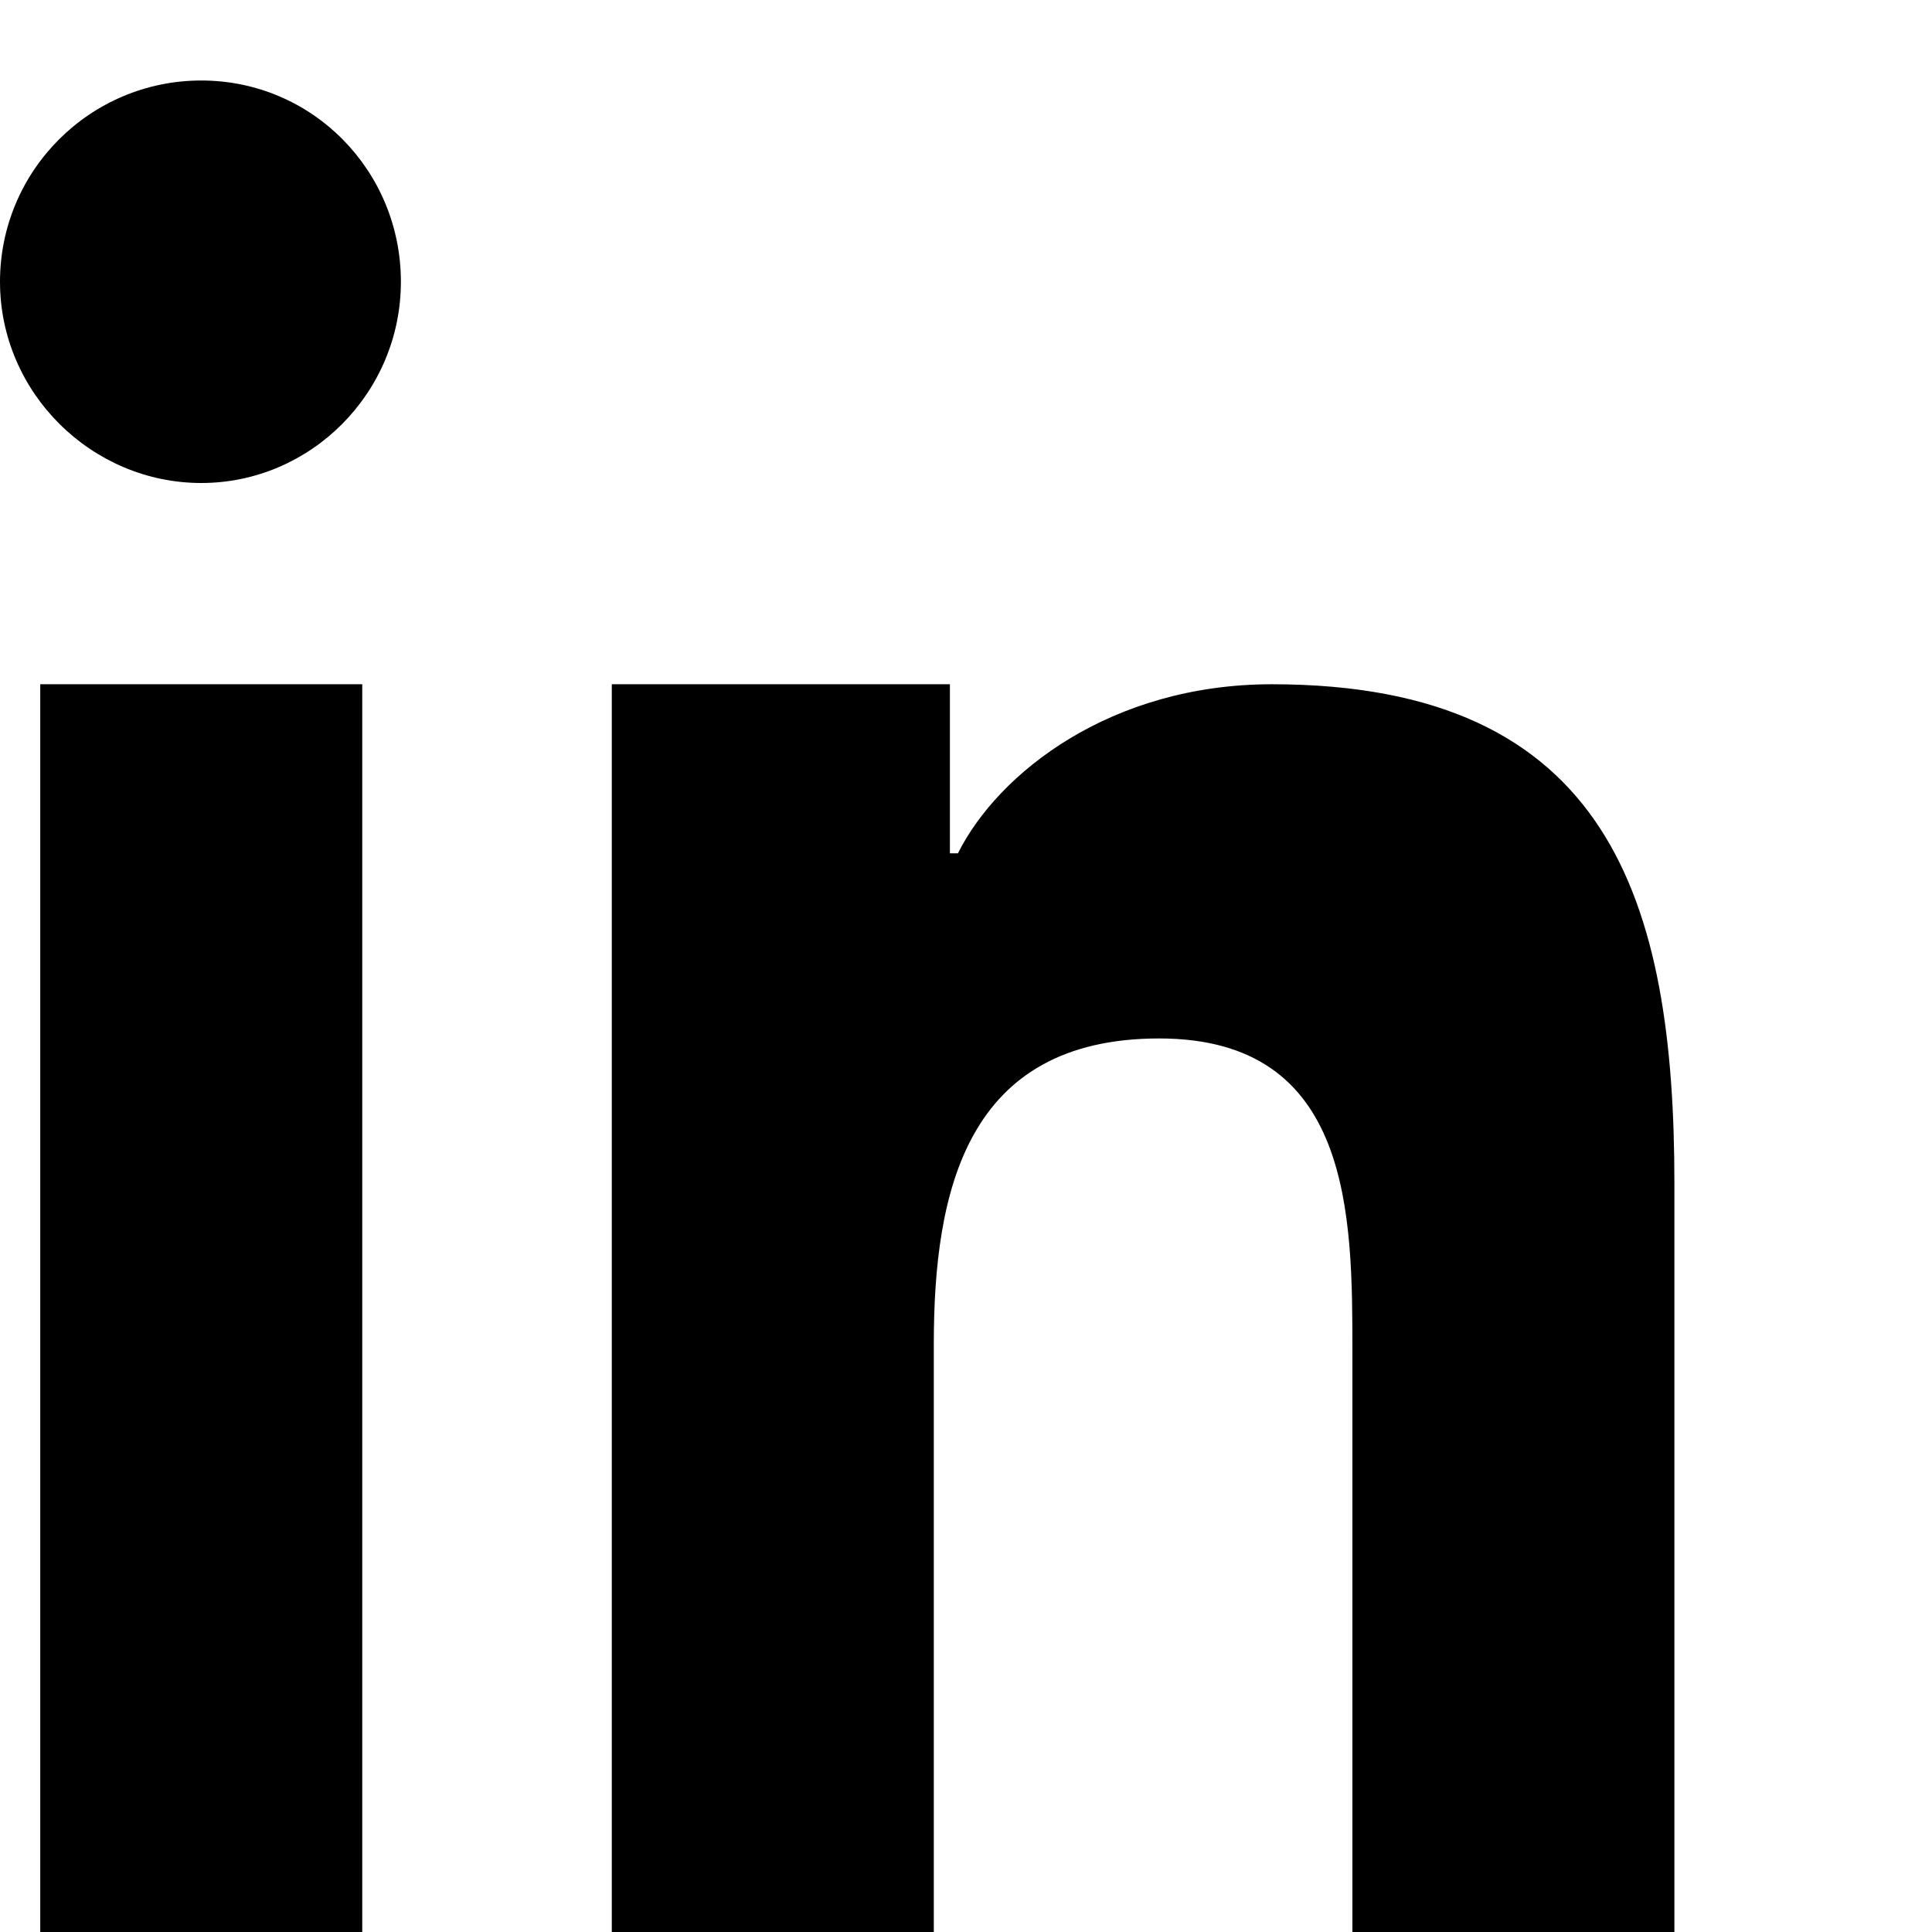 <svg xmlns="http://www.w3.org/2000/svg" viewBox="0 0 24 24" fill="currentColor"><path d="M4.98 3.5C4.98 4.88 3.86 6 2.5 6S0 4.88 0 3.5 1.12 1 2.5 1s2.48 1.12 2.48 2.5zM.5 8.5h4V24h-4V8.5zm7.5 0h3.8v2.1h.1c.5-1 1.9-2.1 3.9-2.1 4.2 0 5 2.7 5 6.2V24h-4v-7.2c0-1.7 0-3.9-2.4-3.9s-2.8 1.9-2.8 3.8V24h-4V8.5z"/></svg>